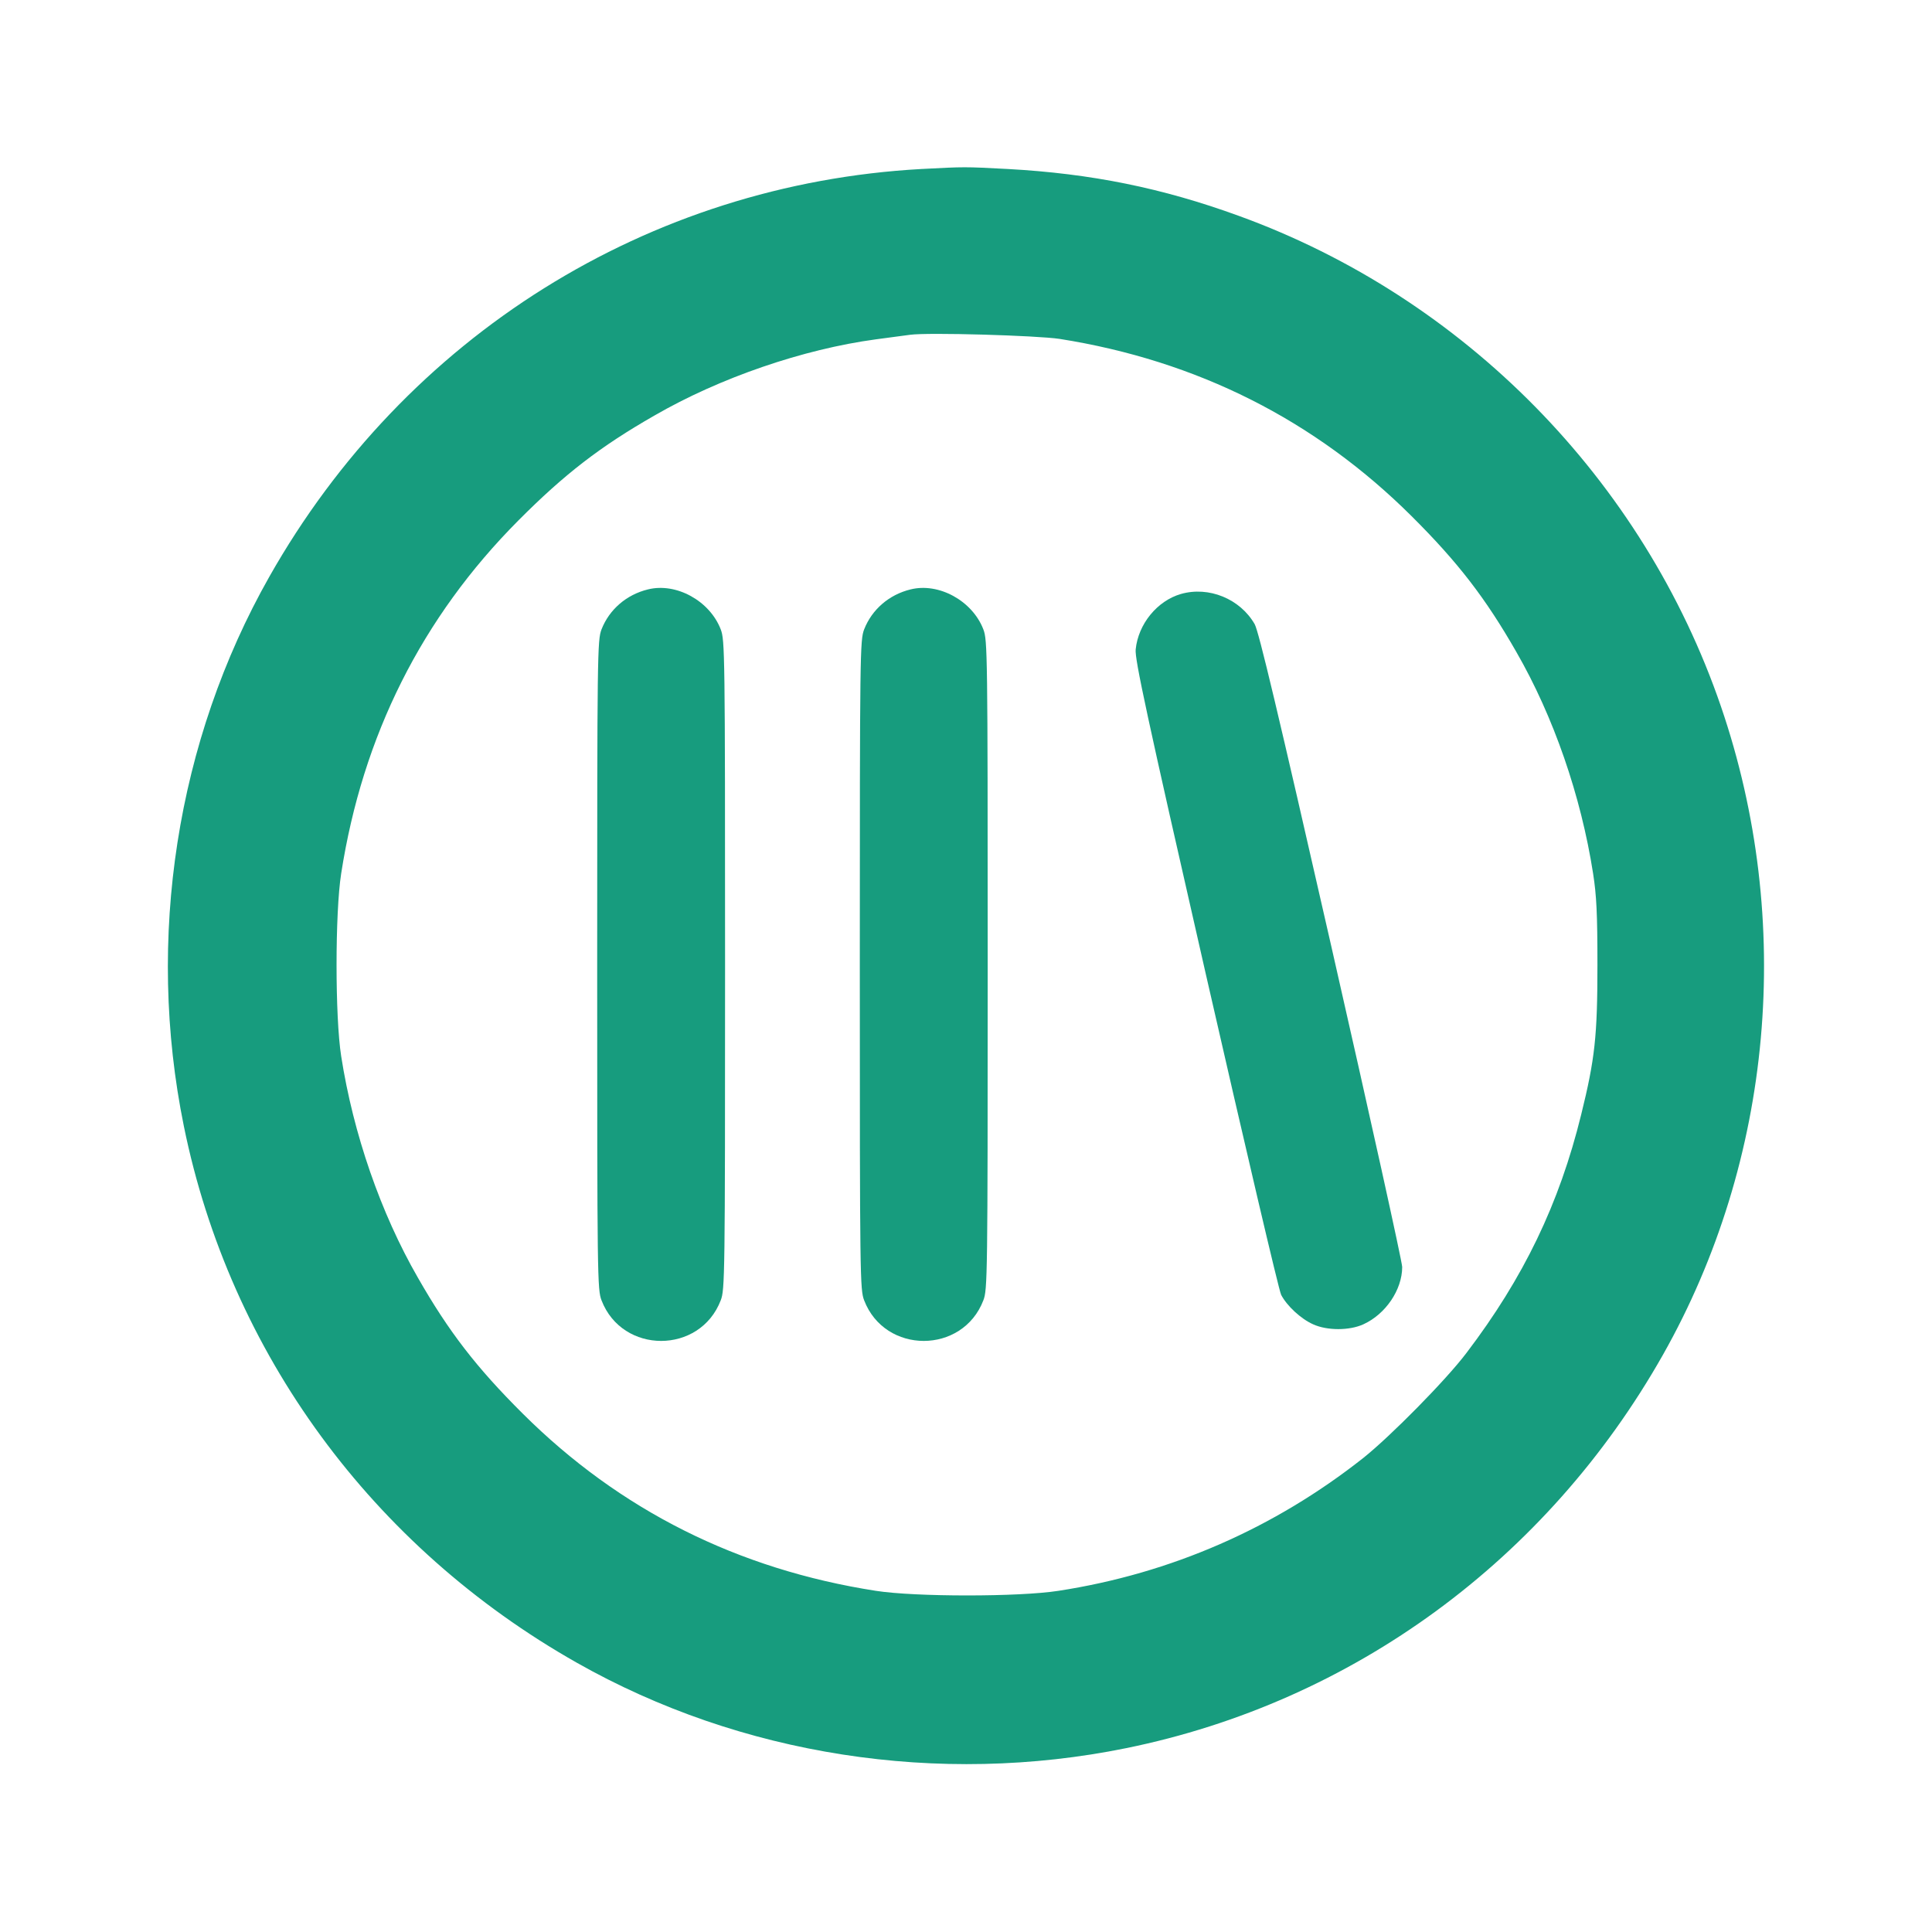 <?xml version="1.0" standalone="no"?>
<!DOCTYPE svg PUBLIC "-//W3C//DTD SVG 20010904//EN"
 "http://www.w3.org/TR/2001/REC-SVG-20010904/DTD/svg10.dtd">
<svg version="1.0" xmlns="http://www.w3.org/2000/svg"
 width="846pt" height="846pt" viewBox="0 0 846 846"
 preserveAspectRatio="xMidYMid meet">

<g transform="translate(0,846) scale(0.1,-0.1)"
fill="#179c7e" stroke="none">
<path d="M4035 7720 c-1196 -66 -2260 -732 -2856 -1786 -406 -717 -541 -1584
-374 -2405 202 -993 825 -1843 1721 -2350 717 -406 1584 -541 2405 -374 993
202 1843 825 2350 1721 483 854 577 1900 255 2840 -340 993 -1125 1791 -2112
2149 -335 122 -646 185 -1011 205 -192 10 -185 10 -378 0z m605 -744 c601 -95
1118 -355 1541 -776 203 -202 324 -359 459 -595 163 -283 283 -630 336 -970
15 -96 19 -176 19 -400 0 -312 -11 -412 -71 -655 -96 -391 -252 -715 -503
-1045 -90 -119 -332 -364 -451 -459 -390 -308 -842 -506 -1335 -582 -172 -27
-628 -27 -800 0 -604 94 -1121 353 -1546 776 -203 202 -324 359 -459 595 -163
283 -283 630 -336 970 -27 172 -27 628 0 800 94 604 353 1121 776 1546 202
203 359 324 595 459 287 166 652 291 970 334 66 9 134 18 150 20 78 11 555 -3
655 -18z"/>
<path d="M2837 5879 c-94 -23 -169 -88 -203 -175 -18 -47 -19 -100 -19 -1469
0 -1373 1 -1422 19 -1469 91 -237 431 -237 522 0 18 47 19 96 19 1469 0 1373
-1 1422 -19 1469 -48 125 -195 206 -319 175z"/>
<path d="M3987 5879 c-94 -23 -169 -88 -203 -175 -18 -47 -19 -100 -19 -1469
0 -1373 1 -1422 19 -1469 91 -237 431 -237 522 0 18 47 19 96 19 1469 0 1373
-1 1422 -19 1469 -48 125 -195 206 -319 175z"/>
<path d="M5171 5859 c-104 -30 -187 -132 -198 -243 -4 -43 46 -277 307 -1421
172 -753 320 -1386 330 -1405 25 -48 86 -105 140 -129 61 -28 159 -28 220 0
97 44 170 151 170 251 0 22 -140 656 -311 1407 -233 1023 -317 1376 -335 1408
-64 111 -201 167 -323 132z"/>
</g>
</svg>
